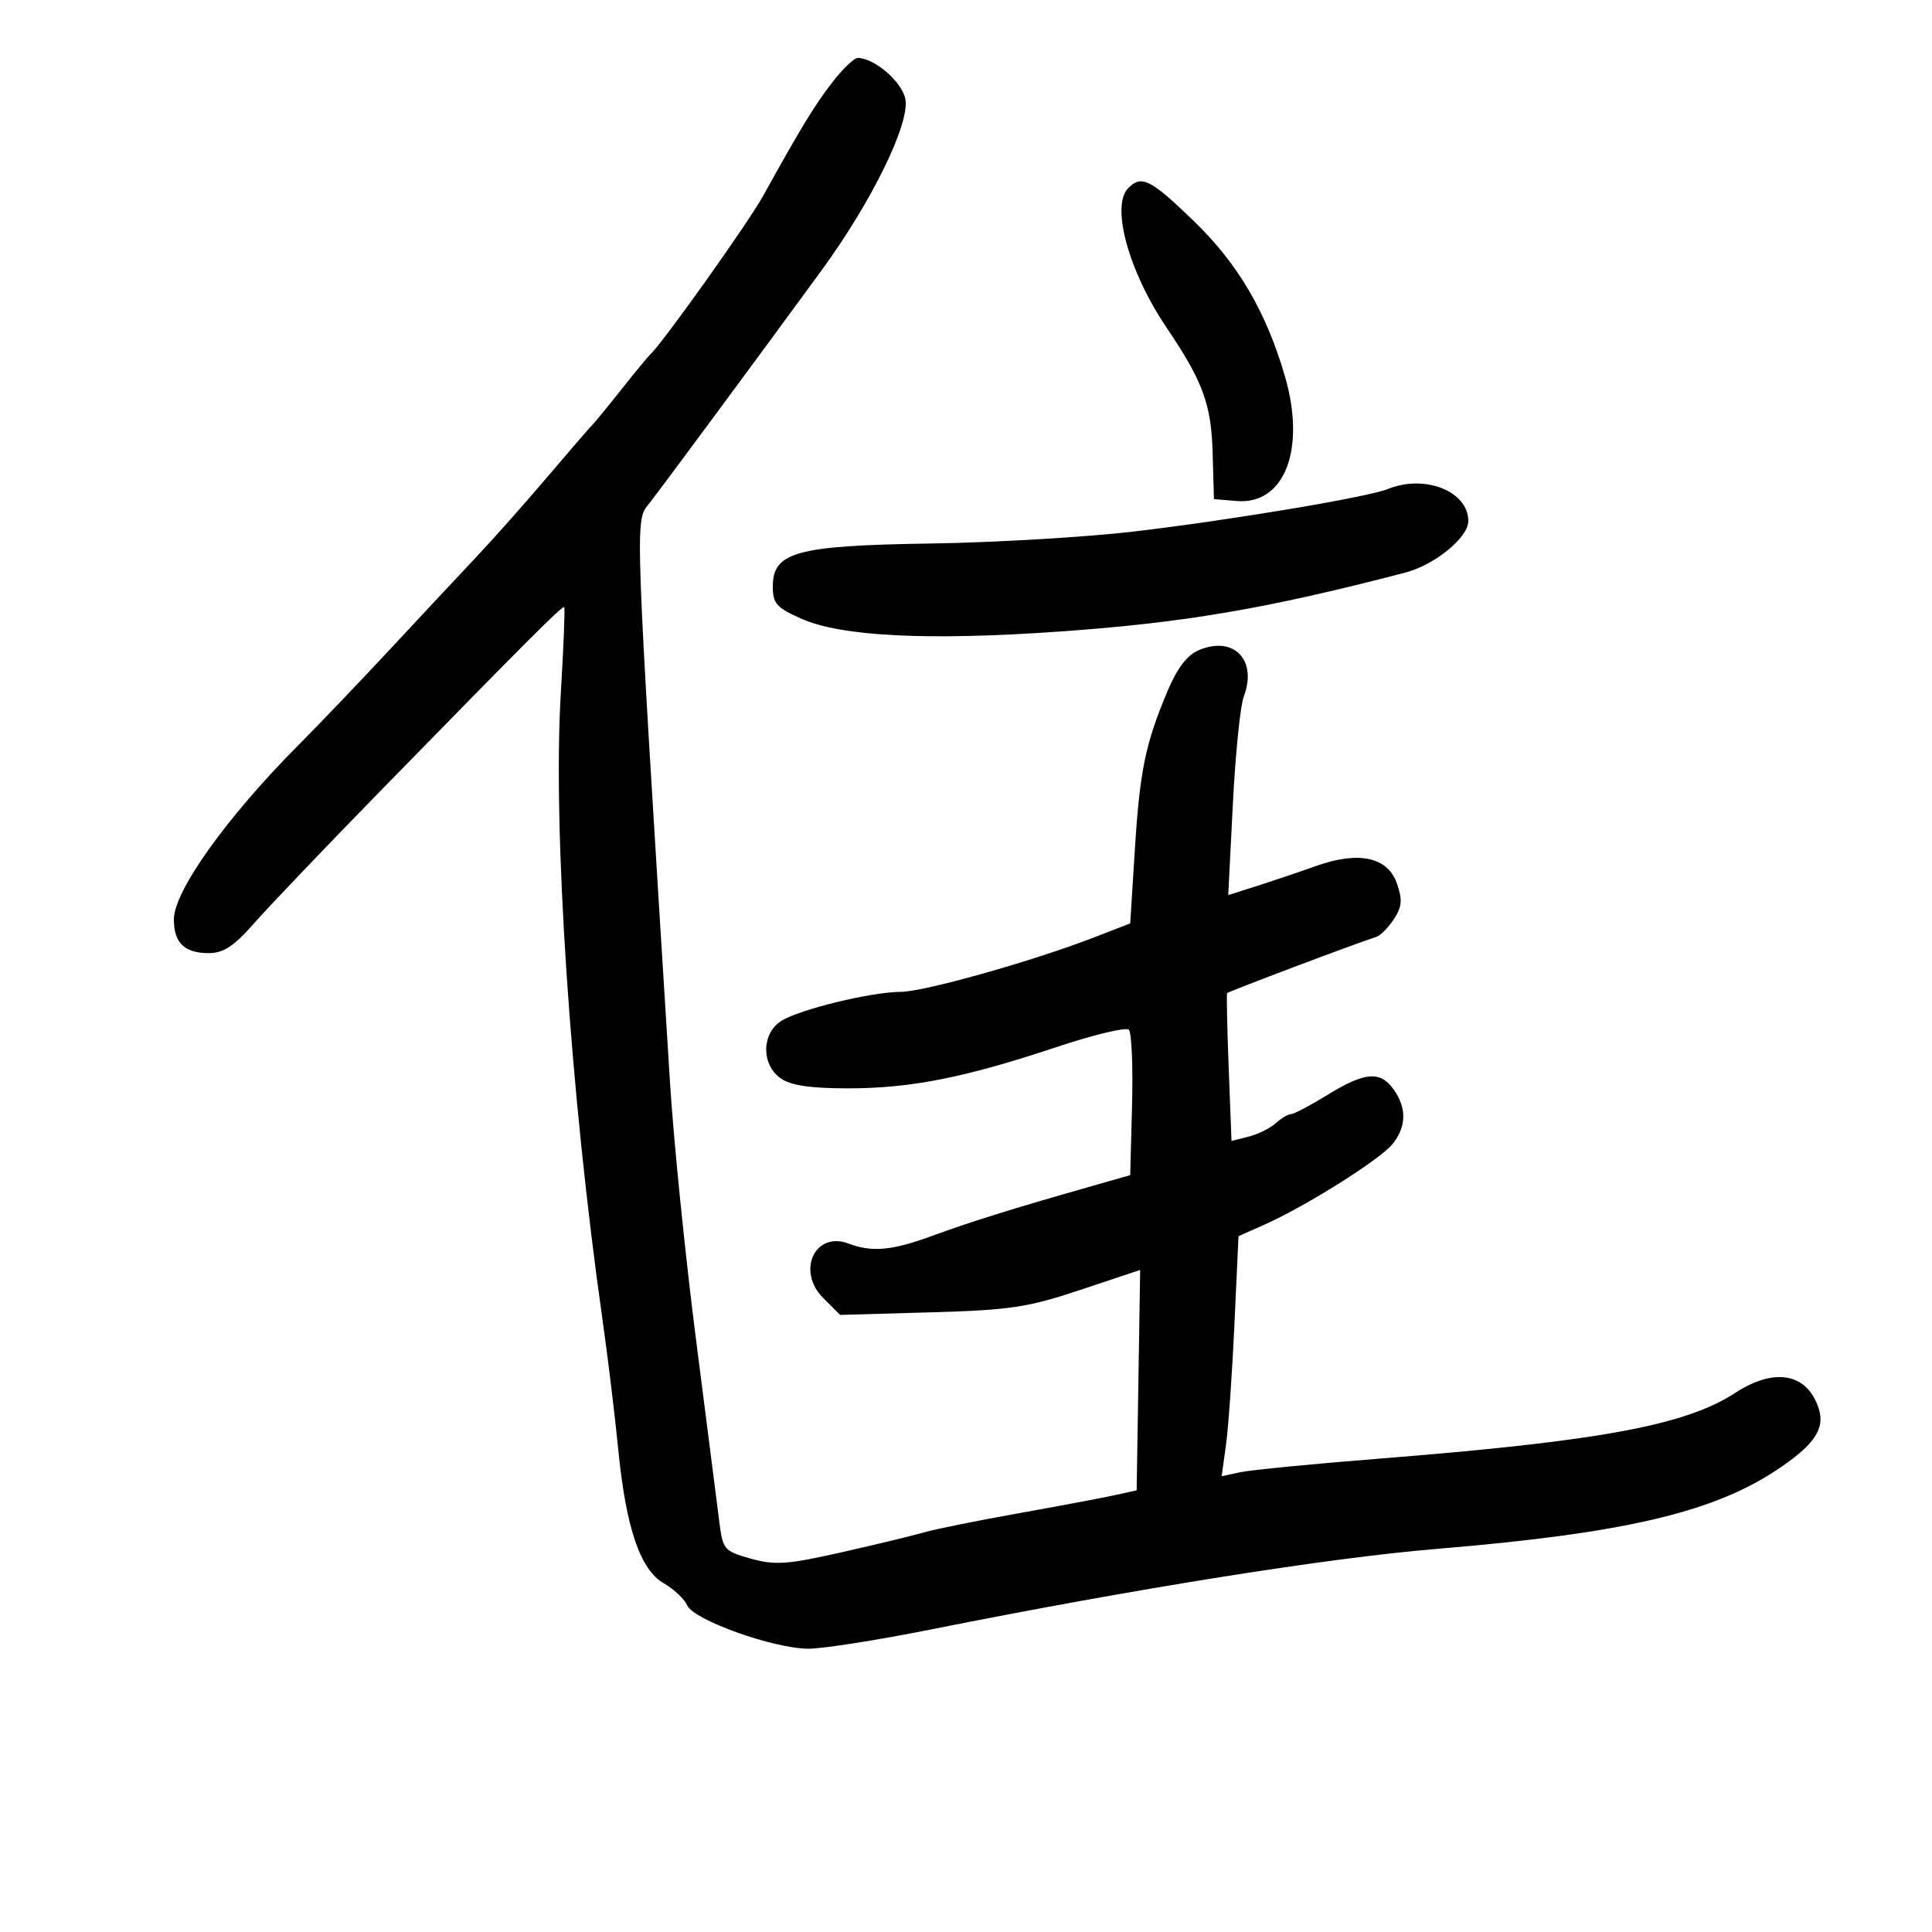 <svg xmlns="http://www.w3.org/2000/svg" width="300" height="300" viewBox="0 0 300 300" version="1.1">
	<path d="M 129.268 12.750 C 126.483 16.351, 124.500 19.604, 118.447 30.500 C 116.099 34.725, 102.772 53.442, 101 55 C 100.688 55.275, 98.647 57.750, 96.466 60.500 C 94.285 63.250, 92.256 65.725, 91.958 66 C 91.660 66.275, 88.548 69.875, 85.043 74 C 81.538 78.125, 76.546 83.750, 73.950 86.500 C 71.353 89.250, 65.465 95.550, 60.864 100.500 C 56.264 105.450, 49.664 112.355, 46.198 115.845 C 35.134 126.986, 27 138.392, 27 142.765 C 27 146.405, 28.644 148, 32.394 148 C 34.702 148, 36.317 146.941, 39.444 143.379 C 41.675 140.838, 50.370 131.726, 58.766 123.129 C 82.207 99.130, 87.335 94.002, 87.613 94.280 C 87.754 94.421, 87.517 100.378, 87.087 107.518 C 85.810 128.693, 88.521 169.478, 93.567 205 C 94.387 210.775, 95.479 219.775, 95.993 225 C 97.199 237.264, 99.406 243.752, 103.092 245.868 C 104.642 246.757, 106.274 248.298, 106.717 249.291 C 107.730 251.562, 120.092 255.984, 125.500 256.011 C 127.700 256.022, 136.250 254.682, 144.500 253.033 C 176.246 246.688, 206.192 241.914, 223 240.520 C 251.894 238.122, 265.751 234.926, 275.740 228.354 C 281.649 224.466, 283.425 221.916, 282.423 218.759 C 280.672 213.241, 275.598 212.273, 269.450 216.284 C 261.716 221.329, 248.407 223.784, 214 226.511 C 203.825 227.318, 194.194 228.259, 192.599 228.602 L 189.697 229.225 190.371 224.363 C 190.742 221.688, 191.331 213.302, 191.679 205.728 L 192.313 191.955 196.407 190.133 C 202.792 187.290, 214.317 180.034, 216.228 177.653 C 218.385 174.964, 218.459 172.100, 216.443 169.223 C 214.356 166.242, 211.969 166.422, 206.154 170 C 203.473 171.650, 200.914 173, 200.468 173 C 200.022 173, 198.947 173.640, 198.079 174.422 C 197.210 175.204, 195.314 176.140, 193.863 176.502 L 191.227 177.160 190.791 165.830 C 190.552 159.598, 190.441 154.372, 190.545 154.216 C 190.711 153.967, 210.600 146.464, 213.692 145.485 C 214.347 145.277, 215.587 144.033, 216.448 142.720 C 217.702 140.806, 217.795 139.711, 216.918 137.195 C 215.477 133.061, 210.993 132.103, 204.283 134.495 C 201.652 135.432, 197.524 136.827, 195.110 137.594 L 190.720 138.989 191.437 124.856 C 191.832 117.083, 192.595 109.566, 193.133 108.151 C 195.283 102.496, 191.588 98.668, 186.176 100.944 C 184.350 101.712, 182.803 103.724, 181.304 107.284 C 177.854 115.476, 176.988 119.679, 176.218 131.943 L 175.500 143.385 169.762 145.605 C 160.293 149.269, 143.483 153.999, 139.876 154.015 C 135.210 154.035, 123.984 156.780, 121.255 158.569 C 118.230 160.551, 118.212 165.335, 121.223 167.443 C 122.796 168.545, 125.843 169, 131.657 169 C 141.410 169, 149.777 167.346, 164 162.607 C 169.775 160.683, 174.853 159.460, 175.286 159.890 C 175.718 160.319, 175.943 165.577, 175.786 171.572 L 175.500 182.474 169 184.329 C 157.095 187.726, 150.553 189.769, 144.775 191.894 C 138.537 194.189, 135.397 194.482, 131.780 193.106 C 126.553 191.119, 123.633 197.361, 127.828 201.555 L 130.451 204.178 144.475 203.780 C 156.862 203.428, 159.583 203.020, 167.773 200.289 L 177.046 197.197 176.773 214.308 L 176.500 231.420 173 232.188 C 171.075 232.610, 164.325 233.880, 158 235.010 C 151.675 236.140, 145.150 237.460, 143.500 237.942 C 141.850 238.425, 136.098 239.814, 130.717 241.030 C 122.264 242.941, 120.344 243.076, 116.595 242.027 C 112.411 240.855, 112.236 240.646, 111.676 236.156 C 111.356 233.595, 109.737 220.925, 108.077 208 C 106.417 195.075, 104.596 177.075, 104.031 168 C 98.438 78.126, 98.541 81.071, 100.890 78.069 C 102.969 75.413, 117.943 55.160, 127.558 42 C 135.448 31.202, 141.384 19.025, 140.568 15.311 C 139.976 12.614, 135.745 9, 133.180 9 C 132.623 9, 130.863 10.688, 129.268 12.750 M 175.200 29.200 C 172.461 31.939, 175.237 42.116, 181.086 50.782 C 186.787 59.230, 188.085 62.742, 188.297 70.303 L 188.500 77.500 192.031 77.797 C 199.461 78.423, 202.817 69.762, 199.528 58.449 C 196.599 48.373, 192.217 40.920, 185.300 34.250 C 178.632 27.819, 177.264 27.136, 175.200 29.200 M 215.500 75.936 C 212.366 77.205, 190.855 80.802, 176 82.542 C 168.575 83.411, 154.400 84.246, 144.500 84.396 C 123.649 84.713, 120 85.709, 120 91.082 C 120 93.707, 120.595 94.376, 124.447 96.080 C 130.678 98.836, 144.117 99.503, 164.500 98.068 C 183.942 96.699, 196.646 94.533, 218.205 88.913 C 222.795 87.717, 228 83.464, 228 80.911 C 228 76.284, 221.264 73.603, 215.500 75.936" stroke="none" fill="black" fill-rule="evenodd"/>
</svg>